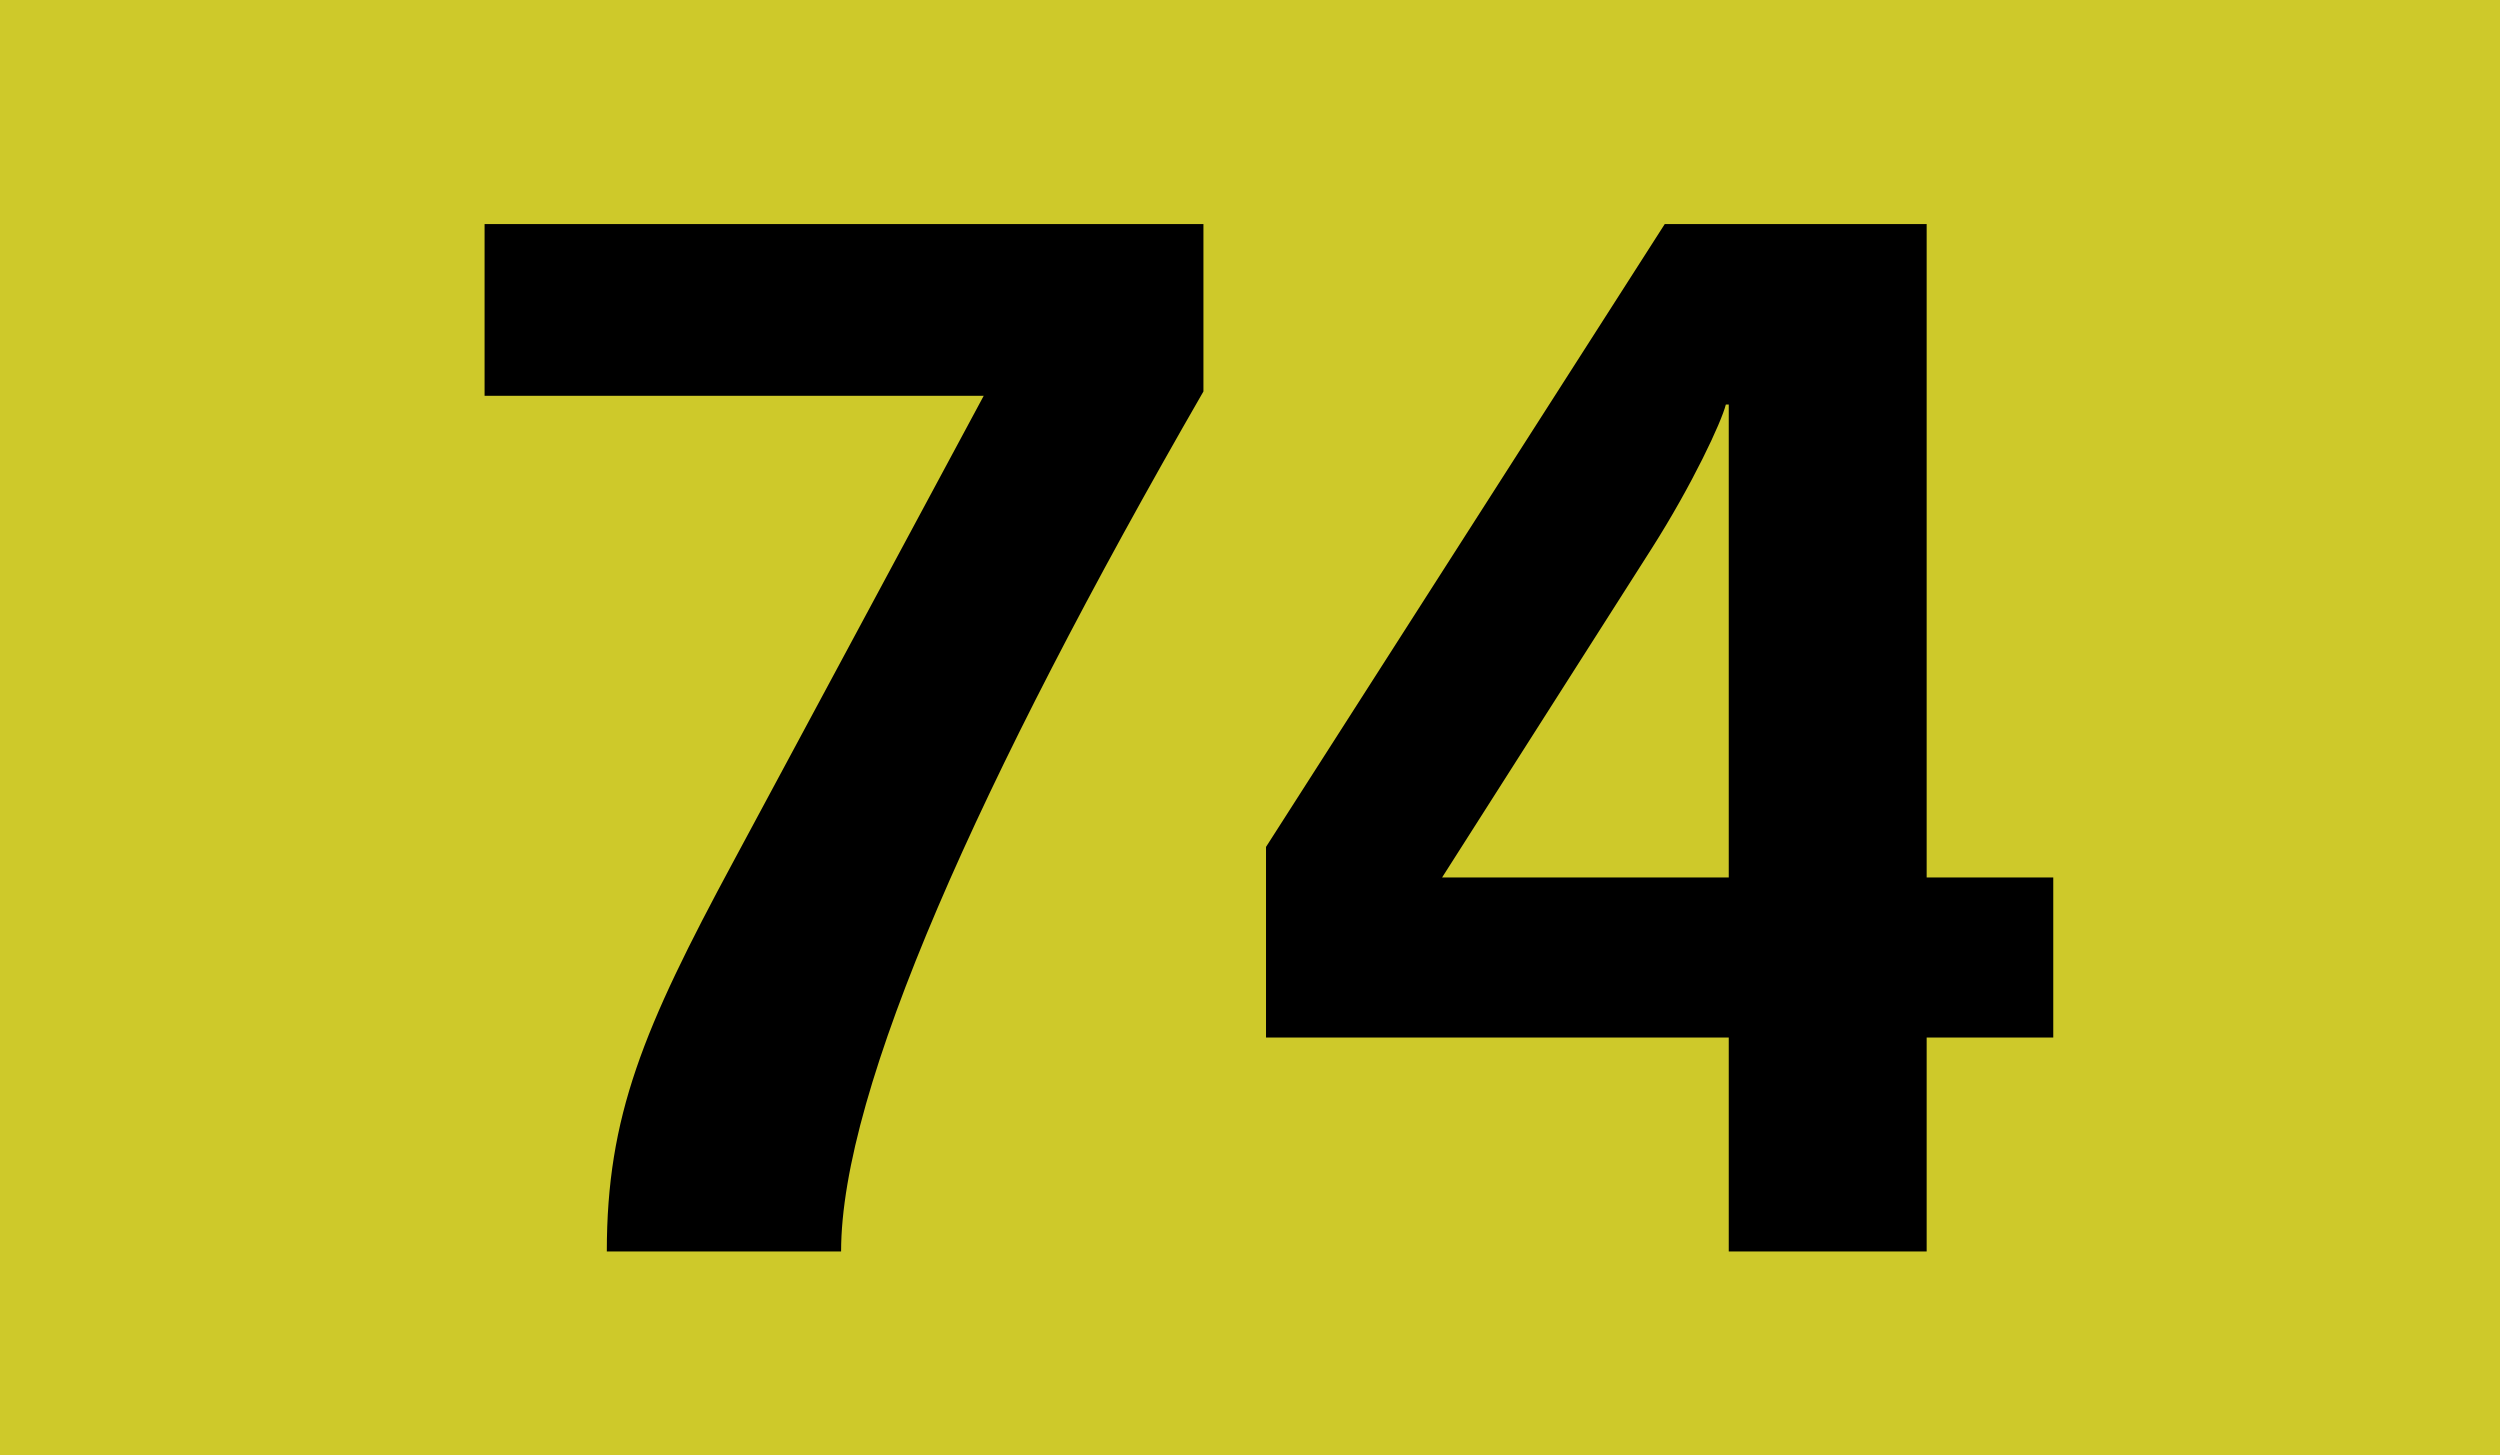 <?xml version='1.0' encoding='utf-8'?>
<svg xmlns="http://www.w3.org/2000/svg" height="1000" id="Calque_1" version="1.1" width="1718" xml:space="preserve">
<rect height="1000" style="fill:#CEC92A;" width="1718" />
<g>
	<path d="M578.002,860h-161c0-93,25-153,87-268l172-320h-343V154h494v115C672.002,538,578.002,749,578.002,860z" />
	<path d="M1324,713v147h-136V713H870V582l274-428h180v449h87v110H1324z M1188,278h-2c-3,12-23,55-51,99L991,603h197V278z" />
</g>
</svg>
